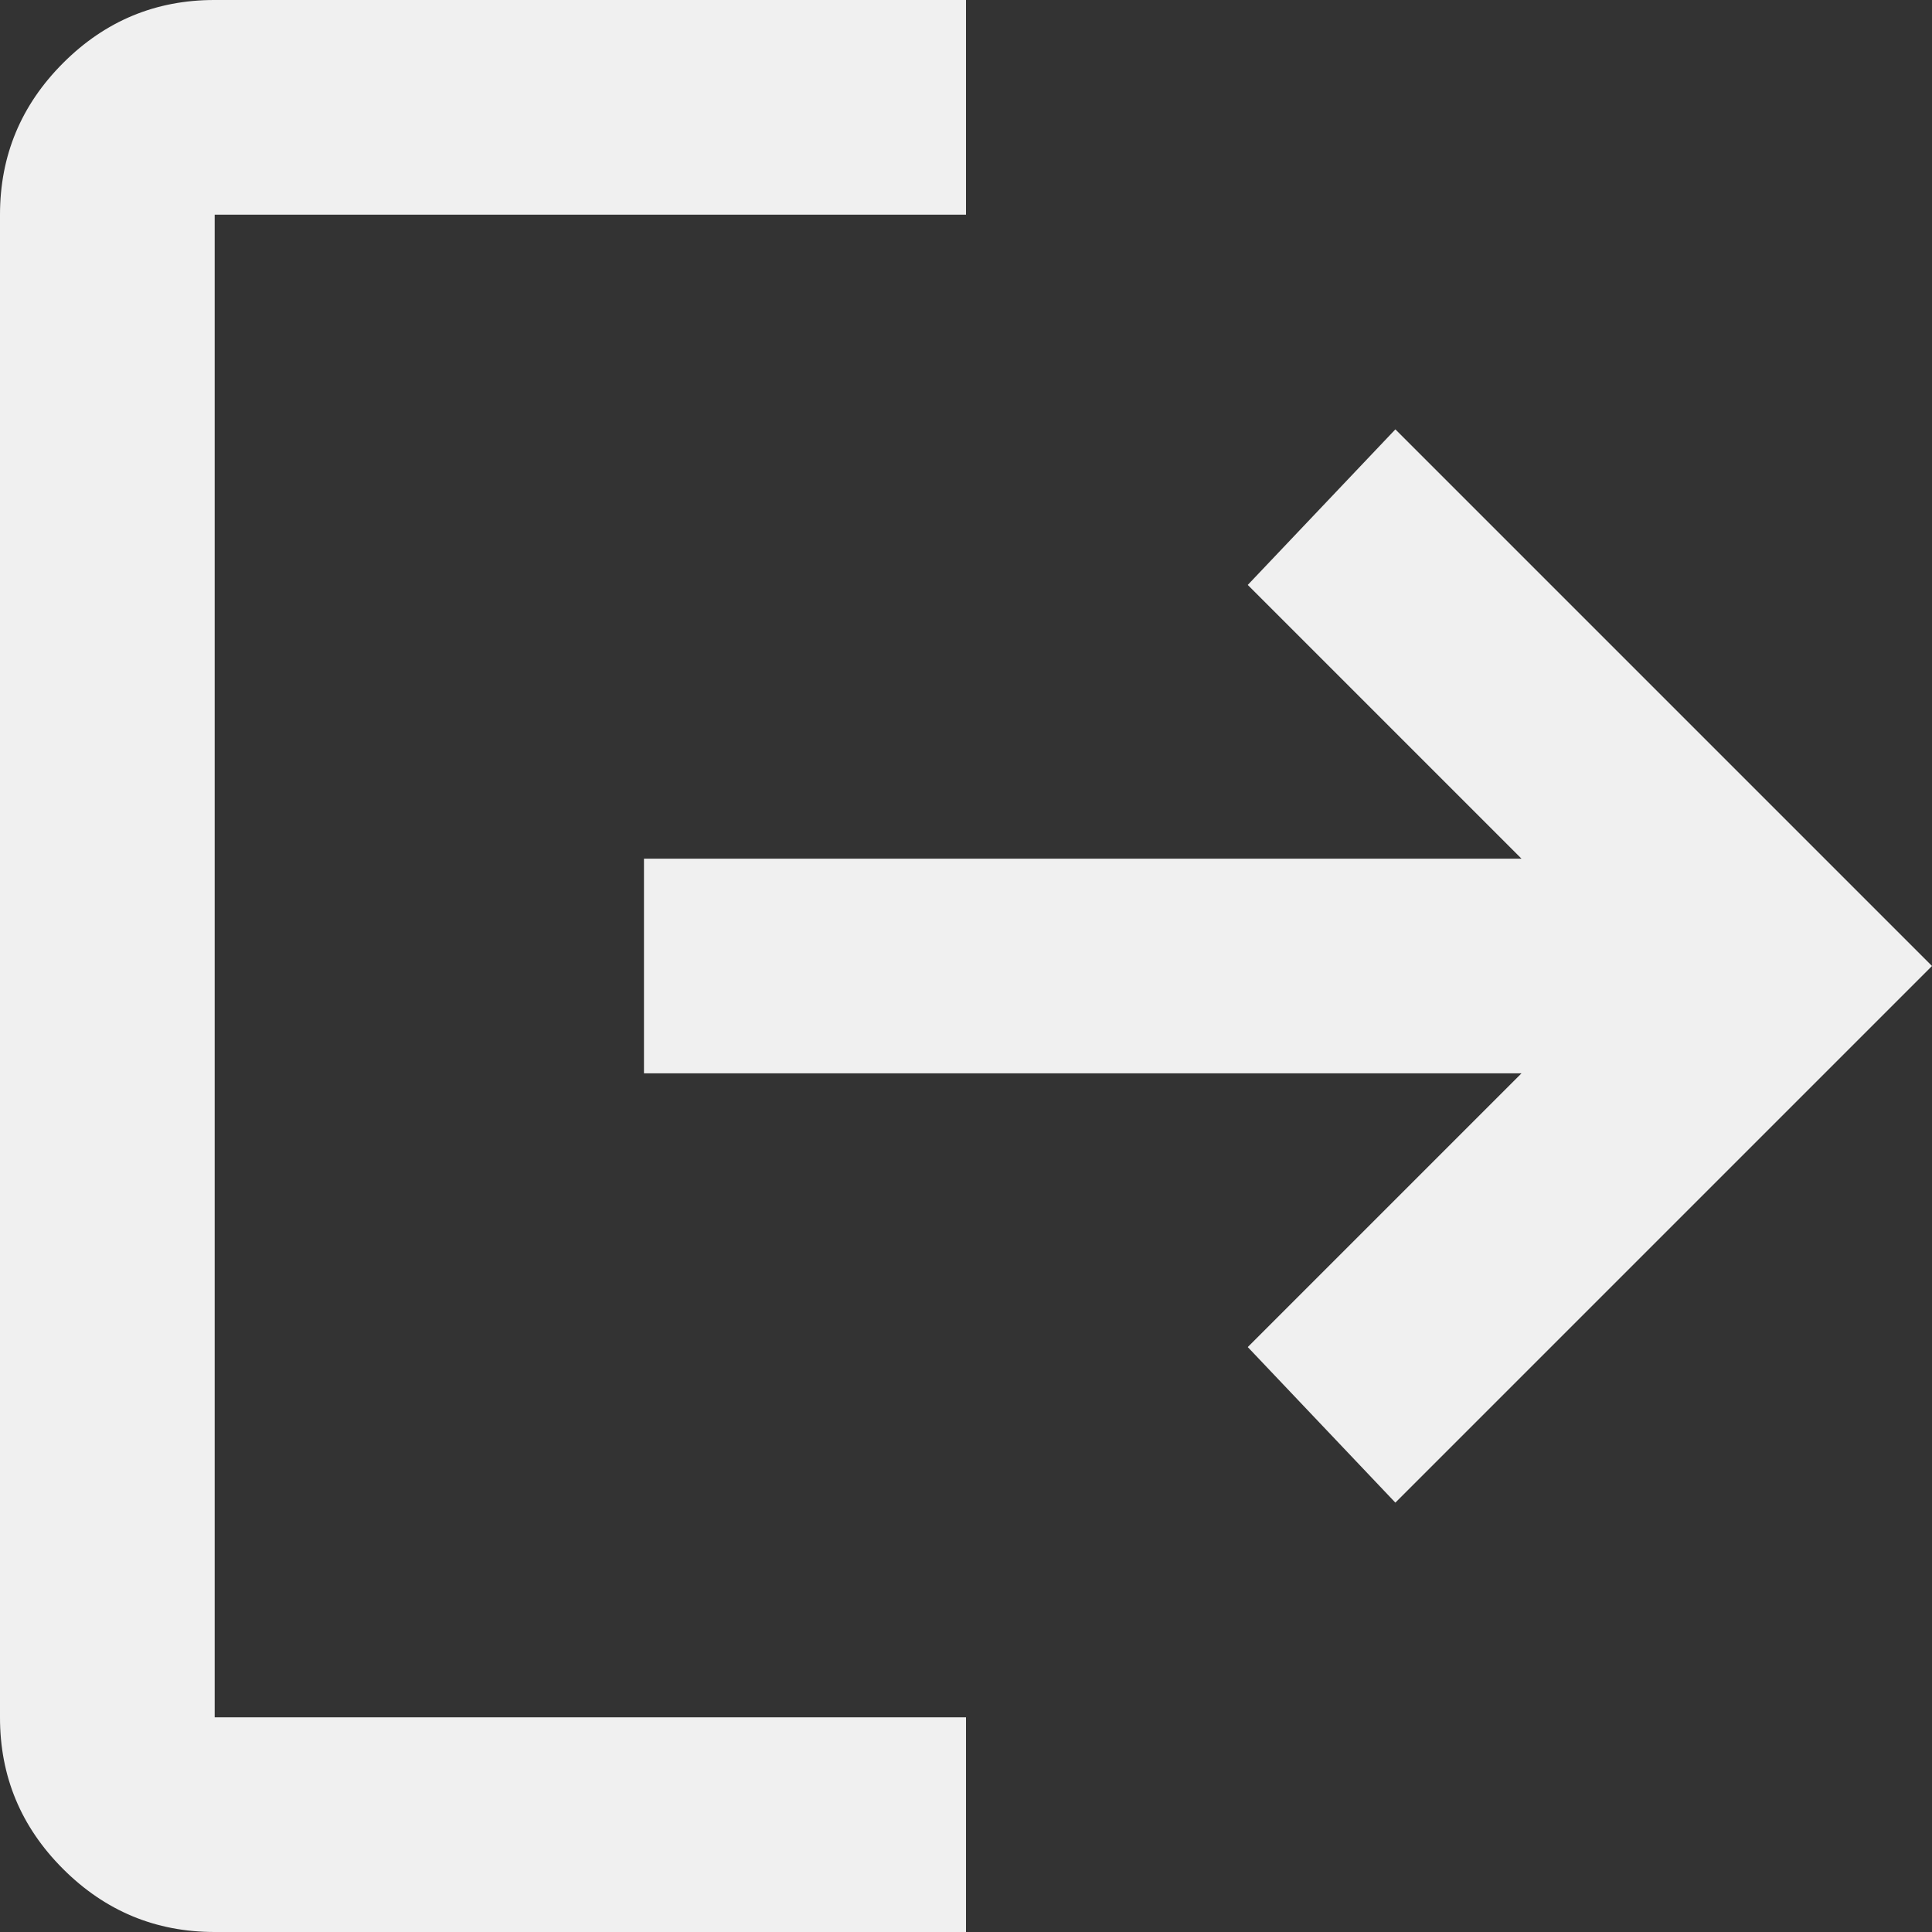 <svg width="25" height="25" viewBox="0 0 25 25" fill="none" xmlns="http://www.w3.org/2000/svg">
<rect x="0" y="0" width="25" height="25" fill="#333333" stroke="none"/>
<path d="M2.778 25C2.014 25 1.36 24.728 0.815 24.183C0.271 23.639 -0.001 22.985 2.35805e-06 22.222V2.778C2.35805e-06 2.014 0.272 1.36 0.817 0.815C1.361 0.271 2.015 -0.001 2.778 2.35805e-06H12.5V2.778H2.778V22.222H12.5V25H2.778ZM18.056 19.444L16.146 17.431L19.688 13.889H8.333V11.111H19.688L16.146 7.569L18.056 5.556L25 12.5L18.056 19.444Z" fill="#F0F0F0"/>
</svg>

